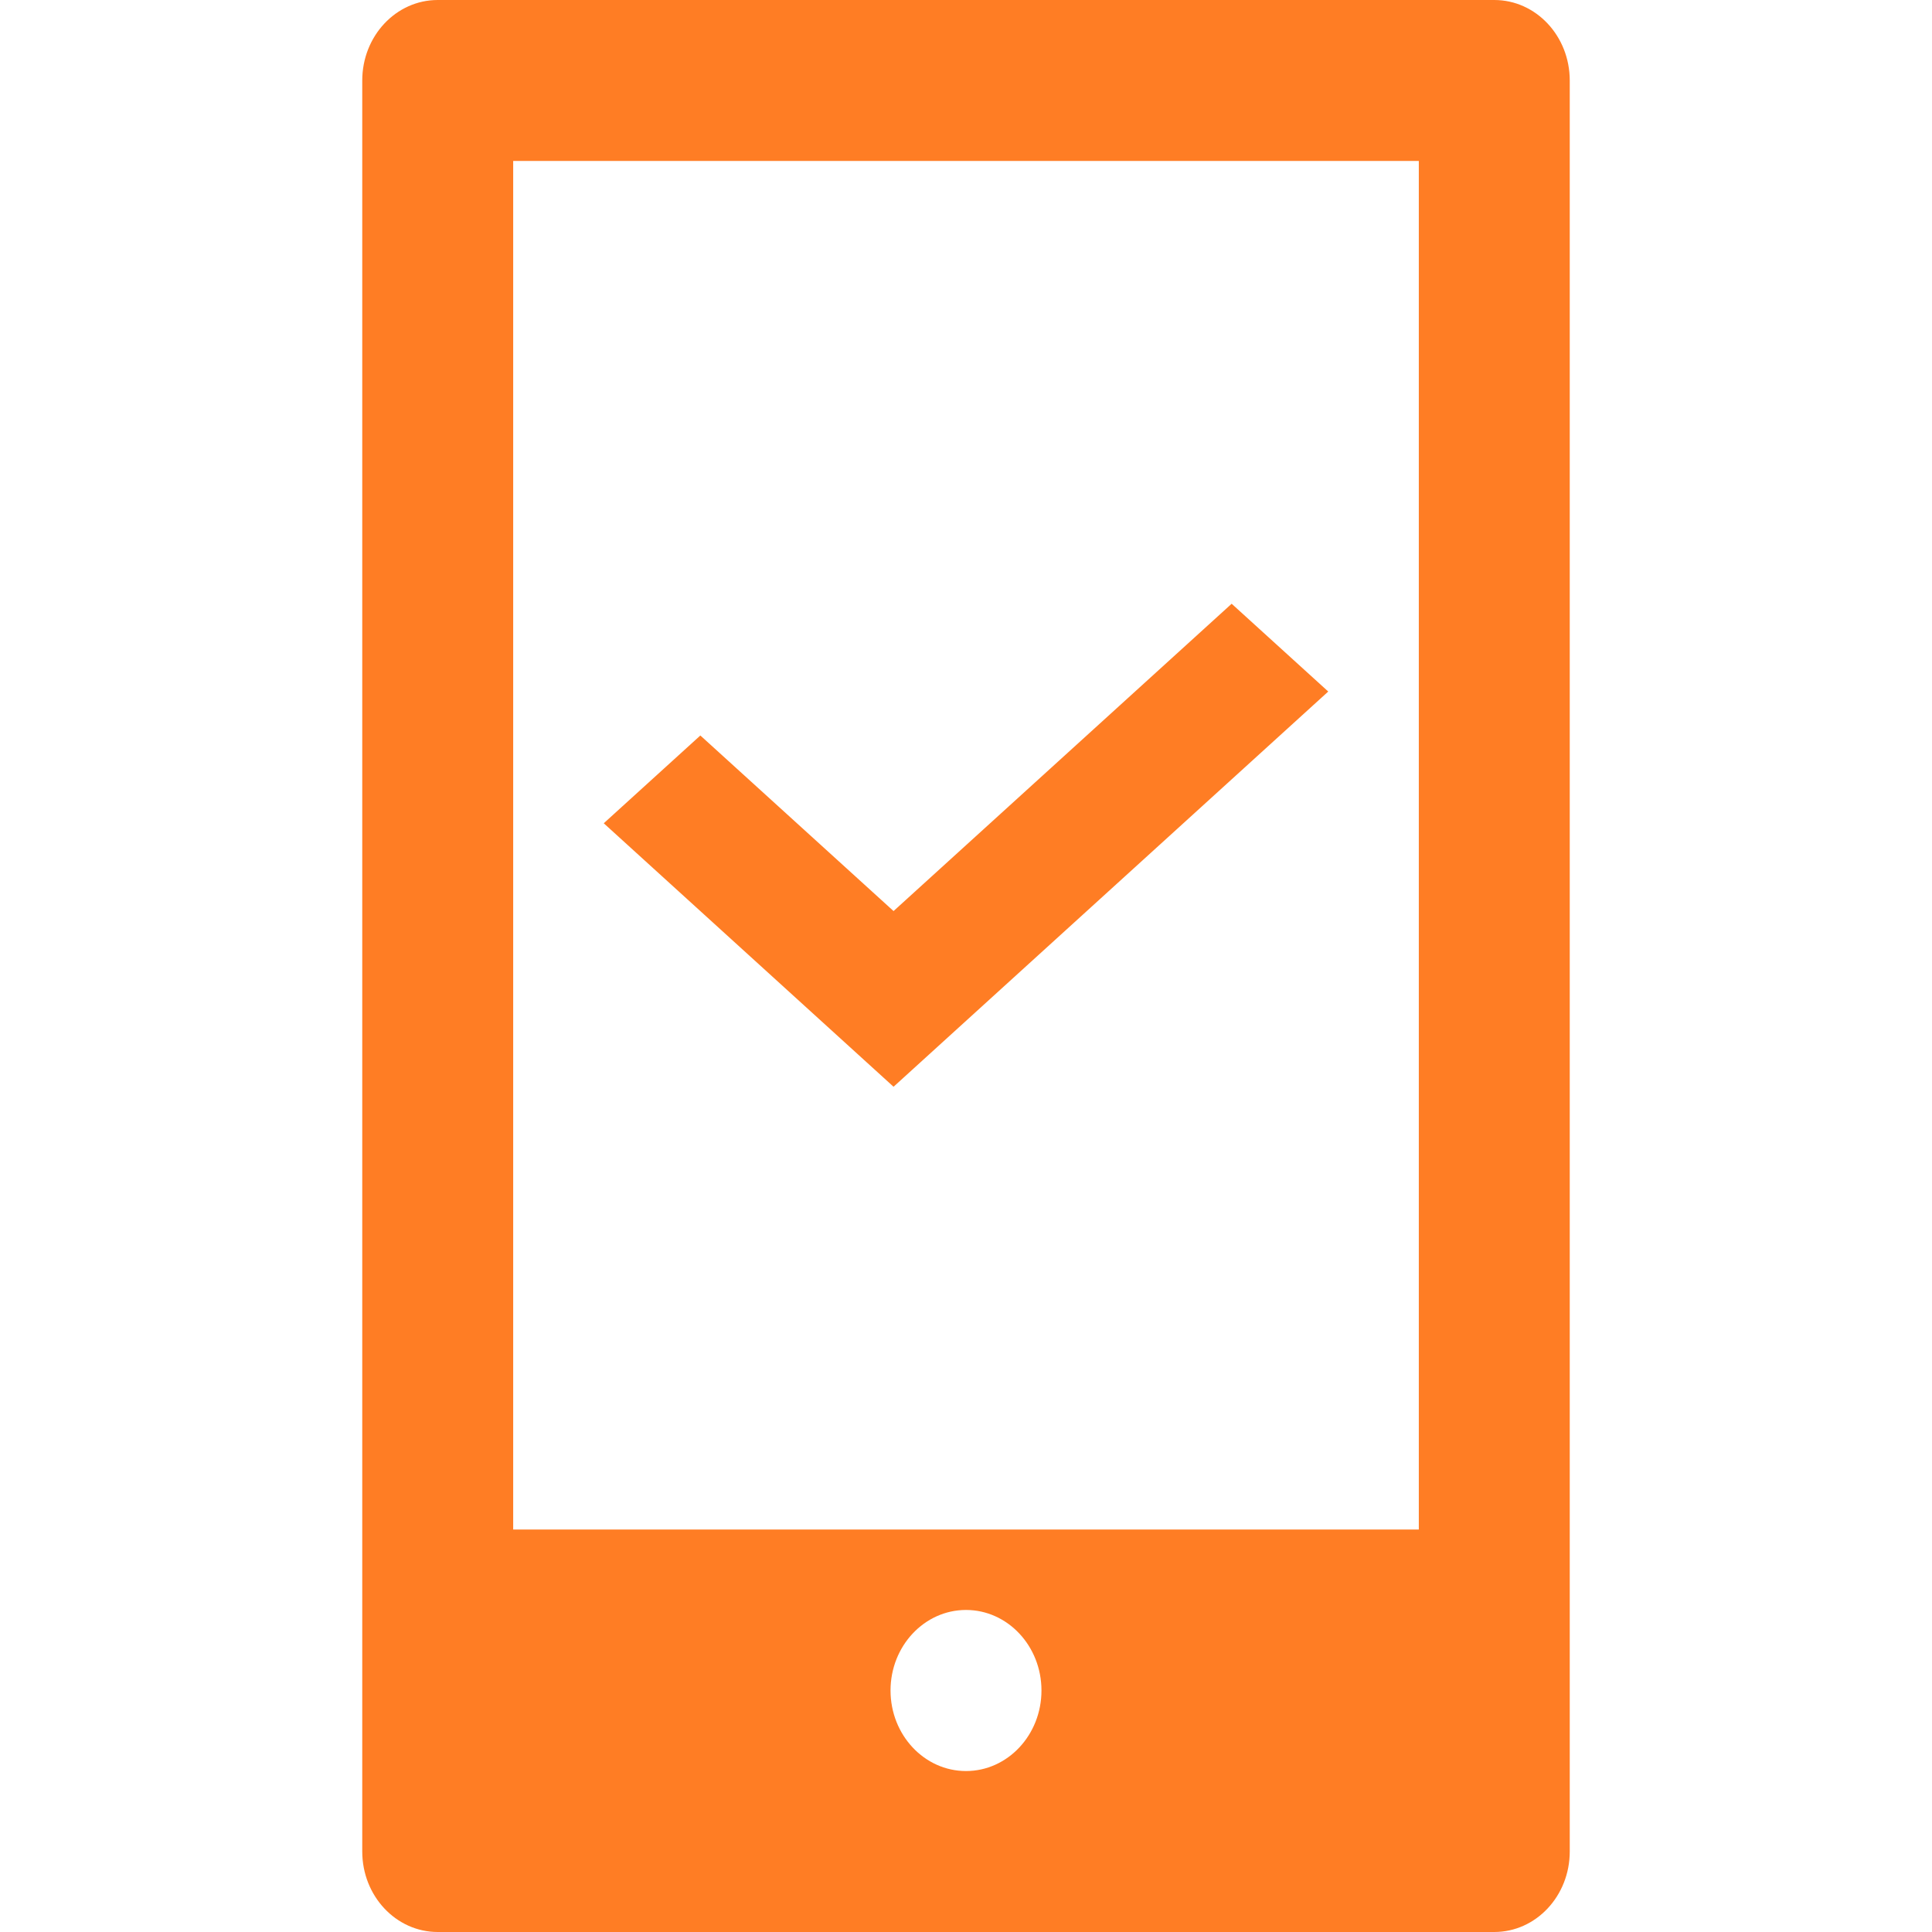 <?xml version="1.0" standalone="no"?><!DOCTYPE svg PUBLIC "-//W3C//DTD SVG 1.1//EN" "http://www.w3.org/Graphics/SVG/1.1/DTD/svg11.dtd"><svg t="1699606711117" class="icon" viewBox="0 0 1024 1024" version="1.1" xmlns="http://www.w3.org/2000/svg" p-id="5829" xmlns:xlink="http://www.w3.org/1999/xlink" width="200" height="200"><path d="M272 85.312v853.376h480V85.312h-480zM232 0h560c22.08 0 40 19.072 40 42.688v938.624c0 23.616-17.92 42.688-40 42.688h-560C209.92 1024 192 1004.928 192 981.312V42.688C192 19.072 209.92 0 232 0z m40 810.688h480v170.624h-480v-170.624z m240 128c22.08 0 40-19.136 40-42.688 0-23.552-17.92-42.688-40-42.688s-40 19.136-40 42.688c0 23.552 17.92 42.688 40 42.688z m-38.4-455.808L652.8 320l51.2 46.528L473.6 576 320 436.352l51.2-46.528 102.4 93.056z" fill="#ff7d24" p-id="5830"></path></svg>